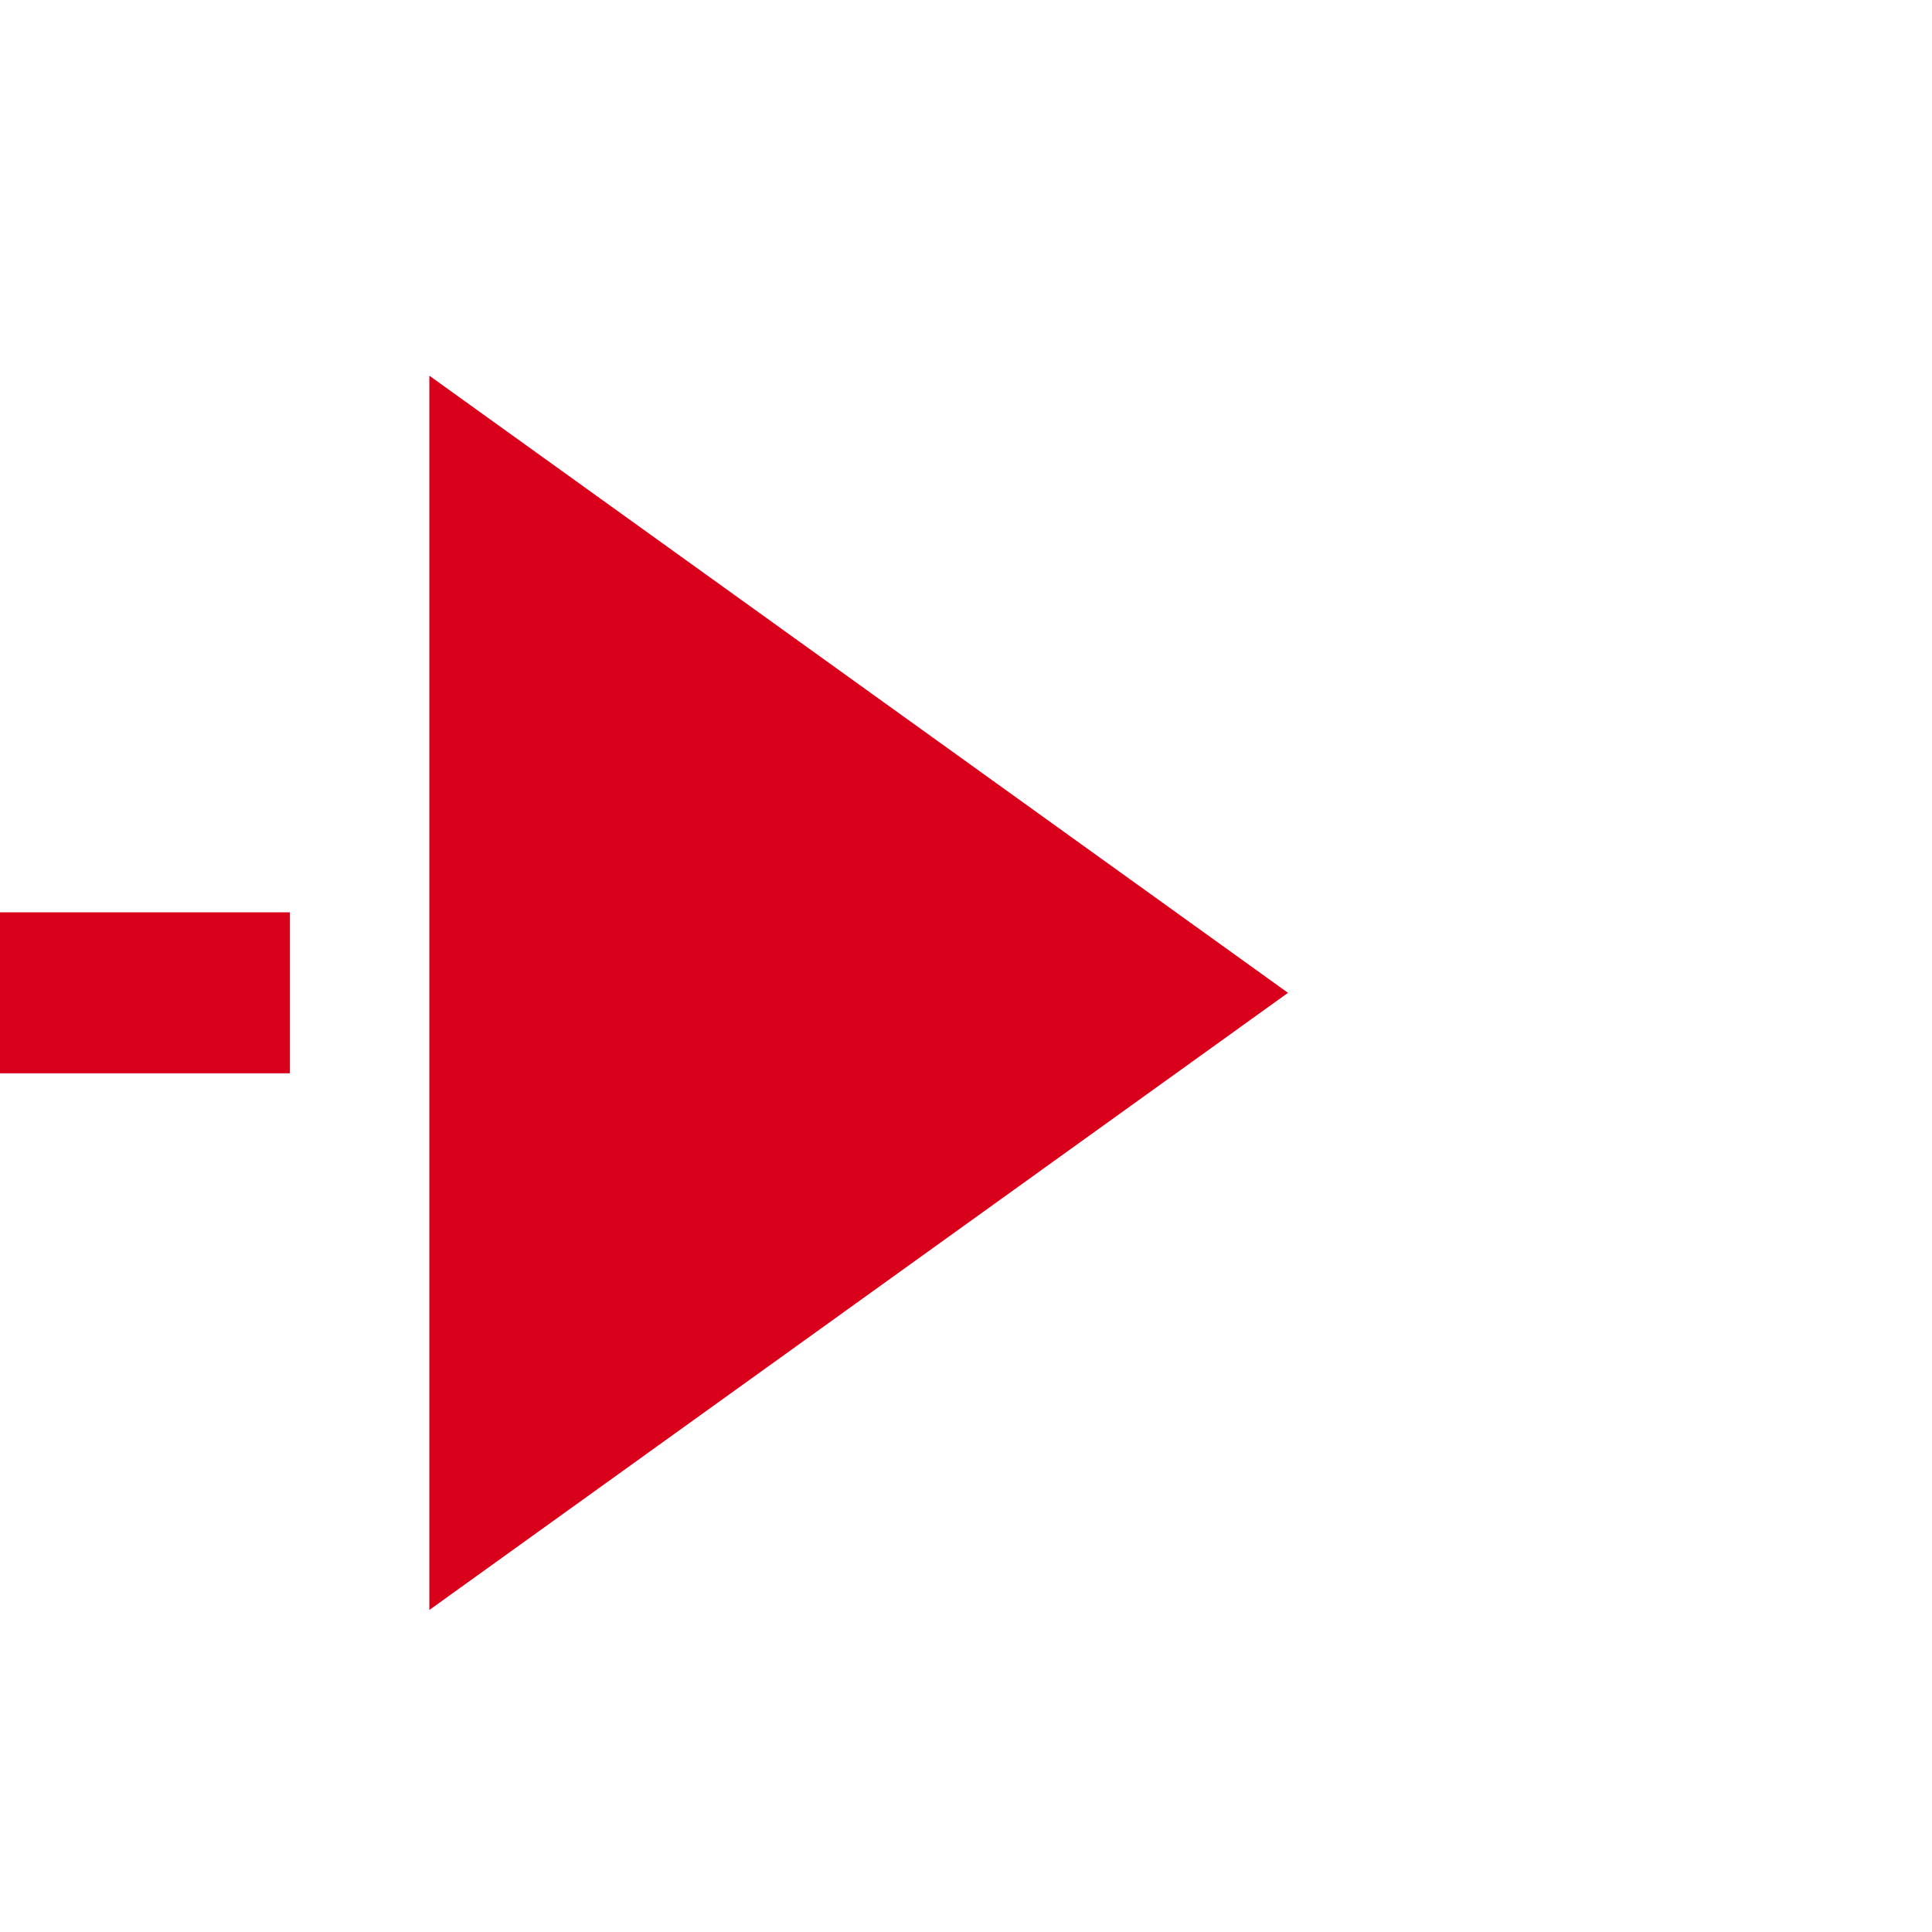 ﻿<?xml version="1.0" encoding="utf-8"?>
<svg version="1.1" xmlns:xlink="http://www.w3.org/1999/xlink" width="36px" height="36px" preserveAspectRatio="xMinYMid meet" viewBox="2330 270  36 34" xmlns="http://www.w3.org/2000/svg">
  <path d="M 2295 295.5  L 2316 295.5  A 4 4 0 0 0 2320.5 291.5 A 4 4 0 0 1 2324.5 287.5 L 2340 287.5  " stroke-width="3" stroke-dasharray="9,3" stroke="#d9001b" fill="none" />
  <path d="M 2338 299  L 2354 287.5  L 2338 276  L 2338 299  Z " fill-rule="nonzero" fill="#d9001b" stroke="none" />
</svg>